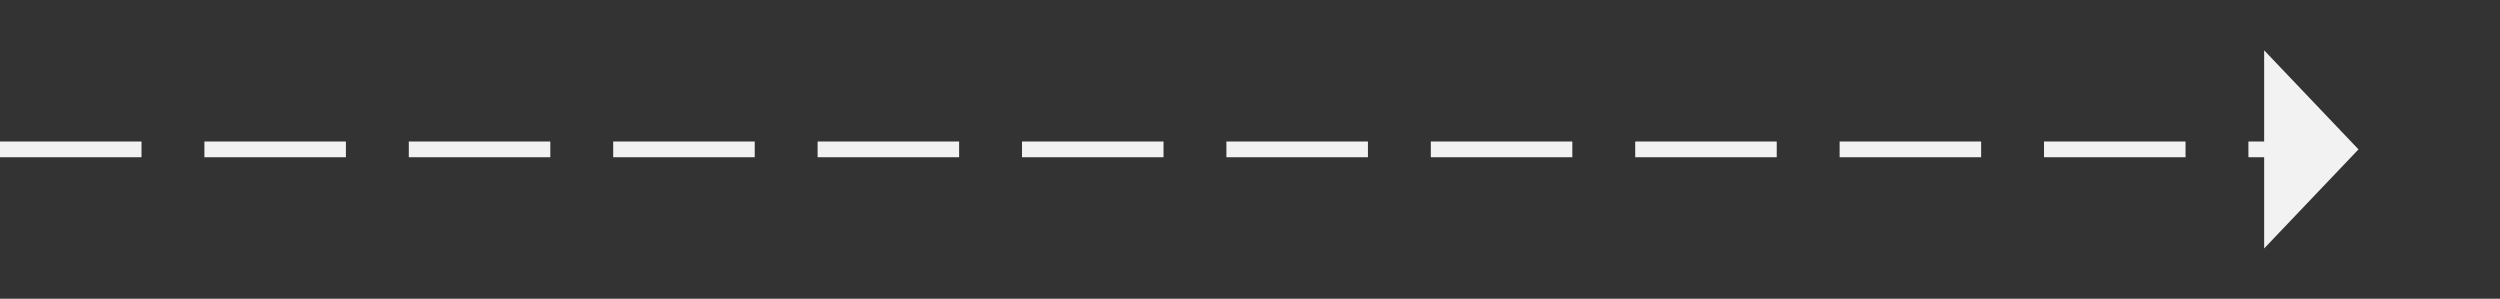 ﻿<?xml version="1.0" encoding="utf-8"?>
<svg version="1.1" xmlns:xlink="http://www.w3.org/1999/xlink" width="159px" height="19px" xmlns="http://www.w3.org/2000/svg">
  <rect width="100%" height="100%" fill="#333333" stroke="none"/>
  <g transform="matrix(1 0 0 1 -689 -9570 )">
    <path d="M 833 9585.8  L 839 9579.5  L 833 9573.2  L 833 9585.8  Z " fill-rule="nonzero" fill="#f2f2f2" stroke="none" />
    <path d="M 689 9579.5  L 834 9579.5  " stroke-width="1" stroke-dasharray="9,4" stroke="#f2f2f2" fill="none" />
  </g>
</svg>